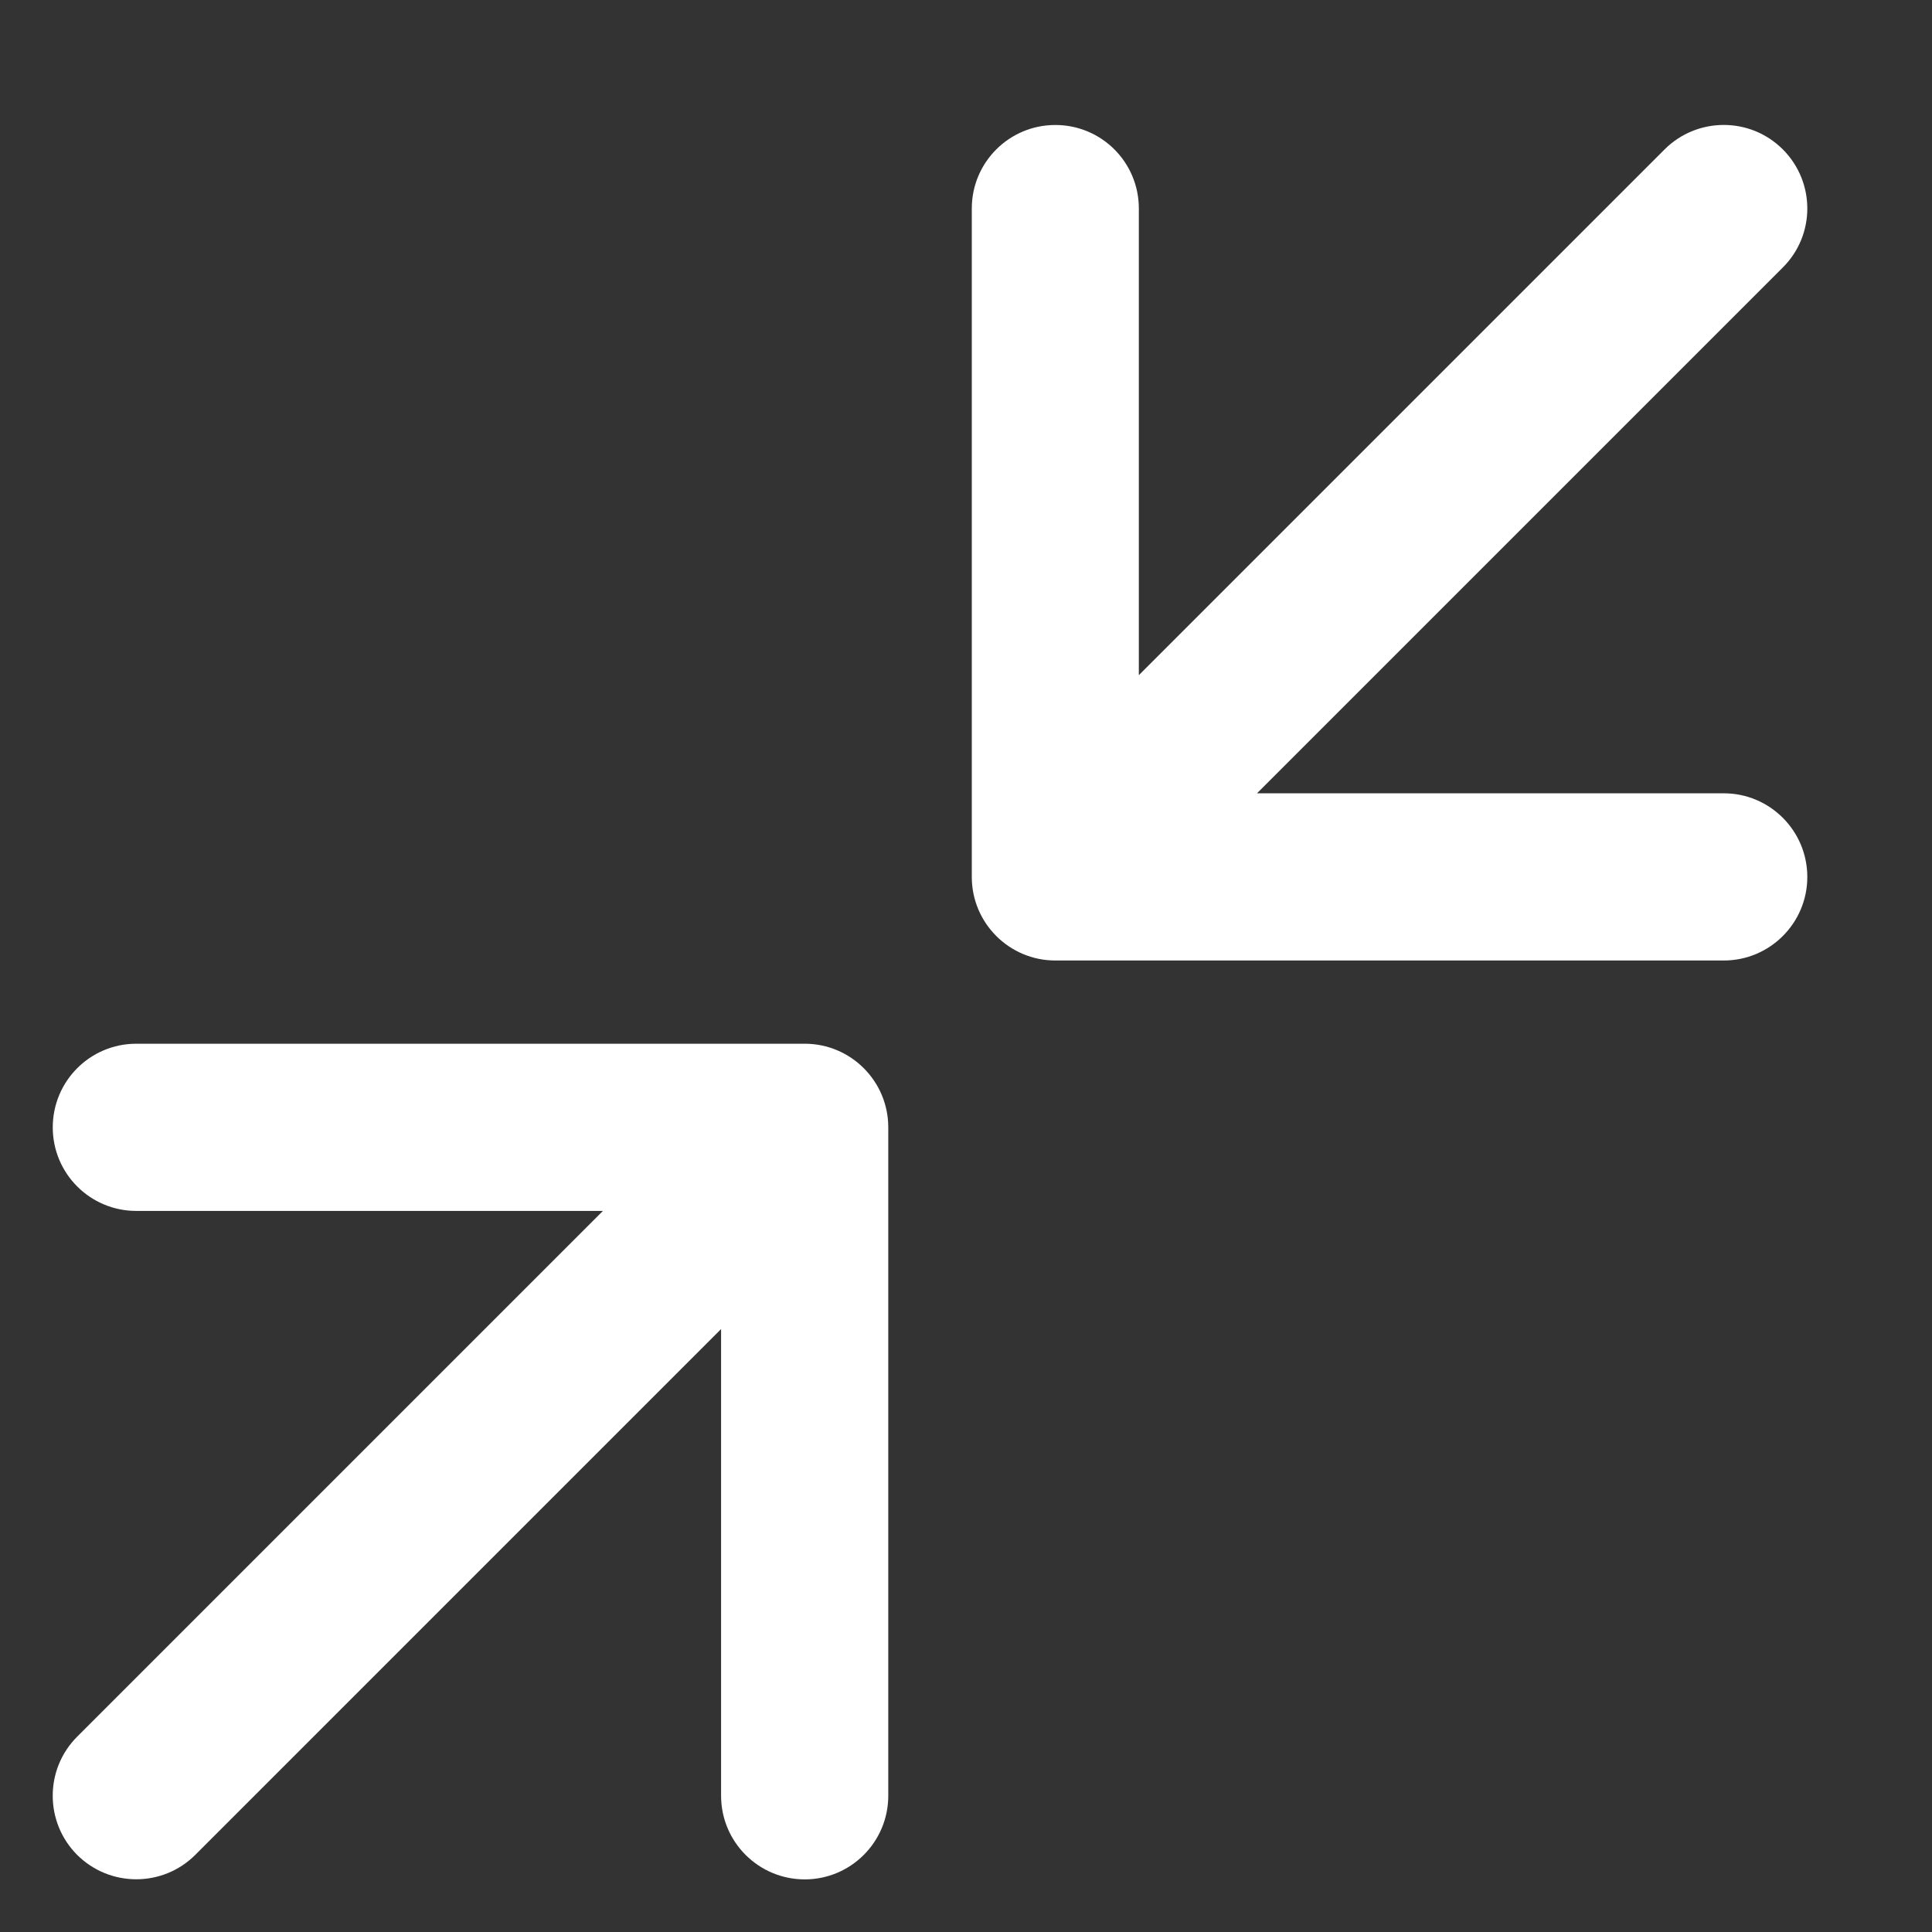<svg width="13" height="13" viewBox="0 0 13 13" fill="none" xmlns="http://www.w3.org/2000/svg">
<rect x="0" y="0" width="13" height="13" fill="#333333" stroke="none"/>
<path fill-rule="evenodd" clip-rule="evenodd" d="M0.917 7.023H5.415C5.725 7.023 5.977 7.275 5.977 7.586V12.083C5.977 12.394 5.725 12.646 5.415 12.646C5.104 12.646 4.852 12.394 4.852 12.083V8.943L1.314 12.481C1.095 12.7 0.739 12.7 0.519 12.481C0.3 12.261 0.3 11.905 0.519 11.686L4.057 8.148H0.917C0.606 8.148 0.355 7.896 0.355 7.586C0.355 7.275 0.606 7.023 0.917 7.023Z" fill="white"/>
<path fill-rule="evenodd" clip-rule="evenodd" d="M11.599 6.463L7.101 6.463C6.791 6.463 6.539 6.211 6.539 5.901L6.539 1.403C6.539 1.092 6.791 0.841 7.101 0.841C7.412 0.841 7.663 1.092 7.663 1.403L7.663 4.543L11.201 1.005C11.421 0.786 11.777 0.786 11.996 1.005C12.216 1.225 12.216 1.581 11.996 1.8L8.458 5.338L11.599 5.338C11.909 5.338 12.161 5.59 12.161 5.901C12.161 6.211 11.909 6.463 11.599 6.463Z" fill="white"/>
</svg>
